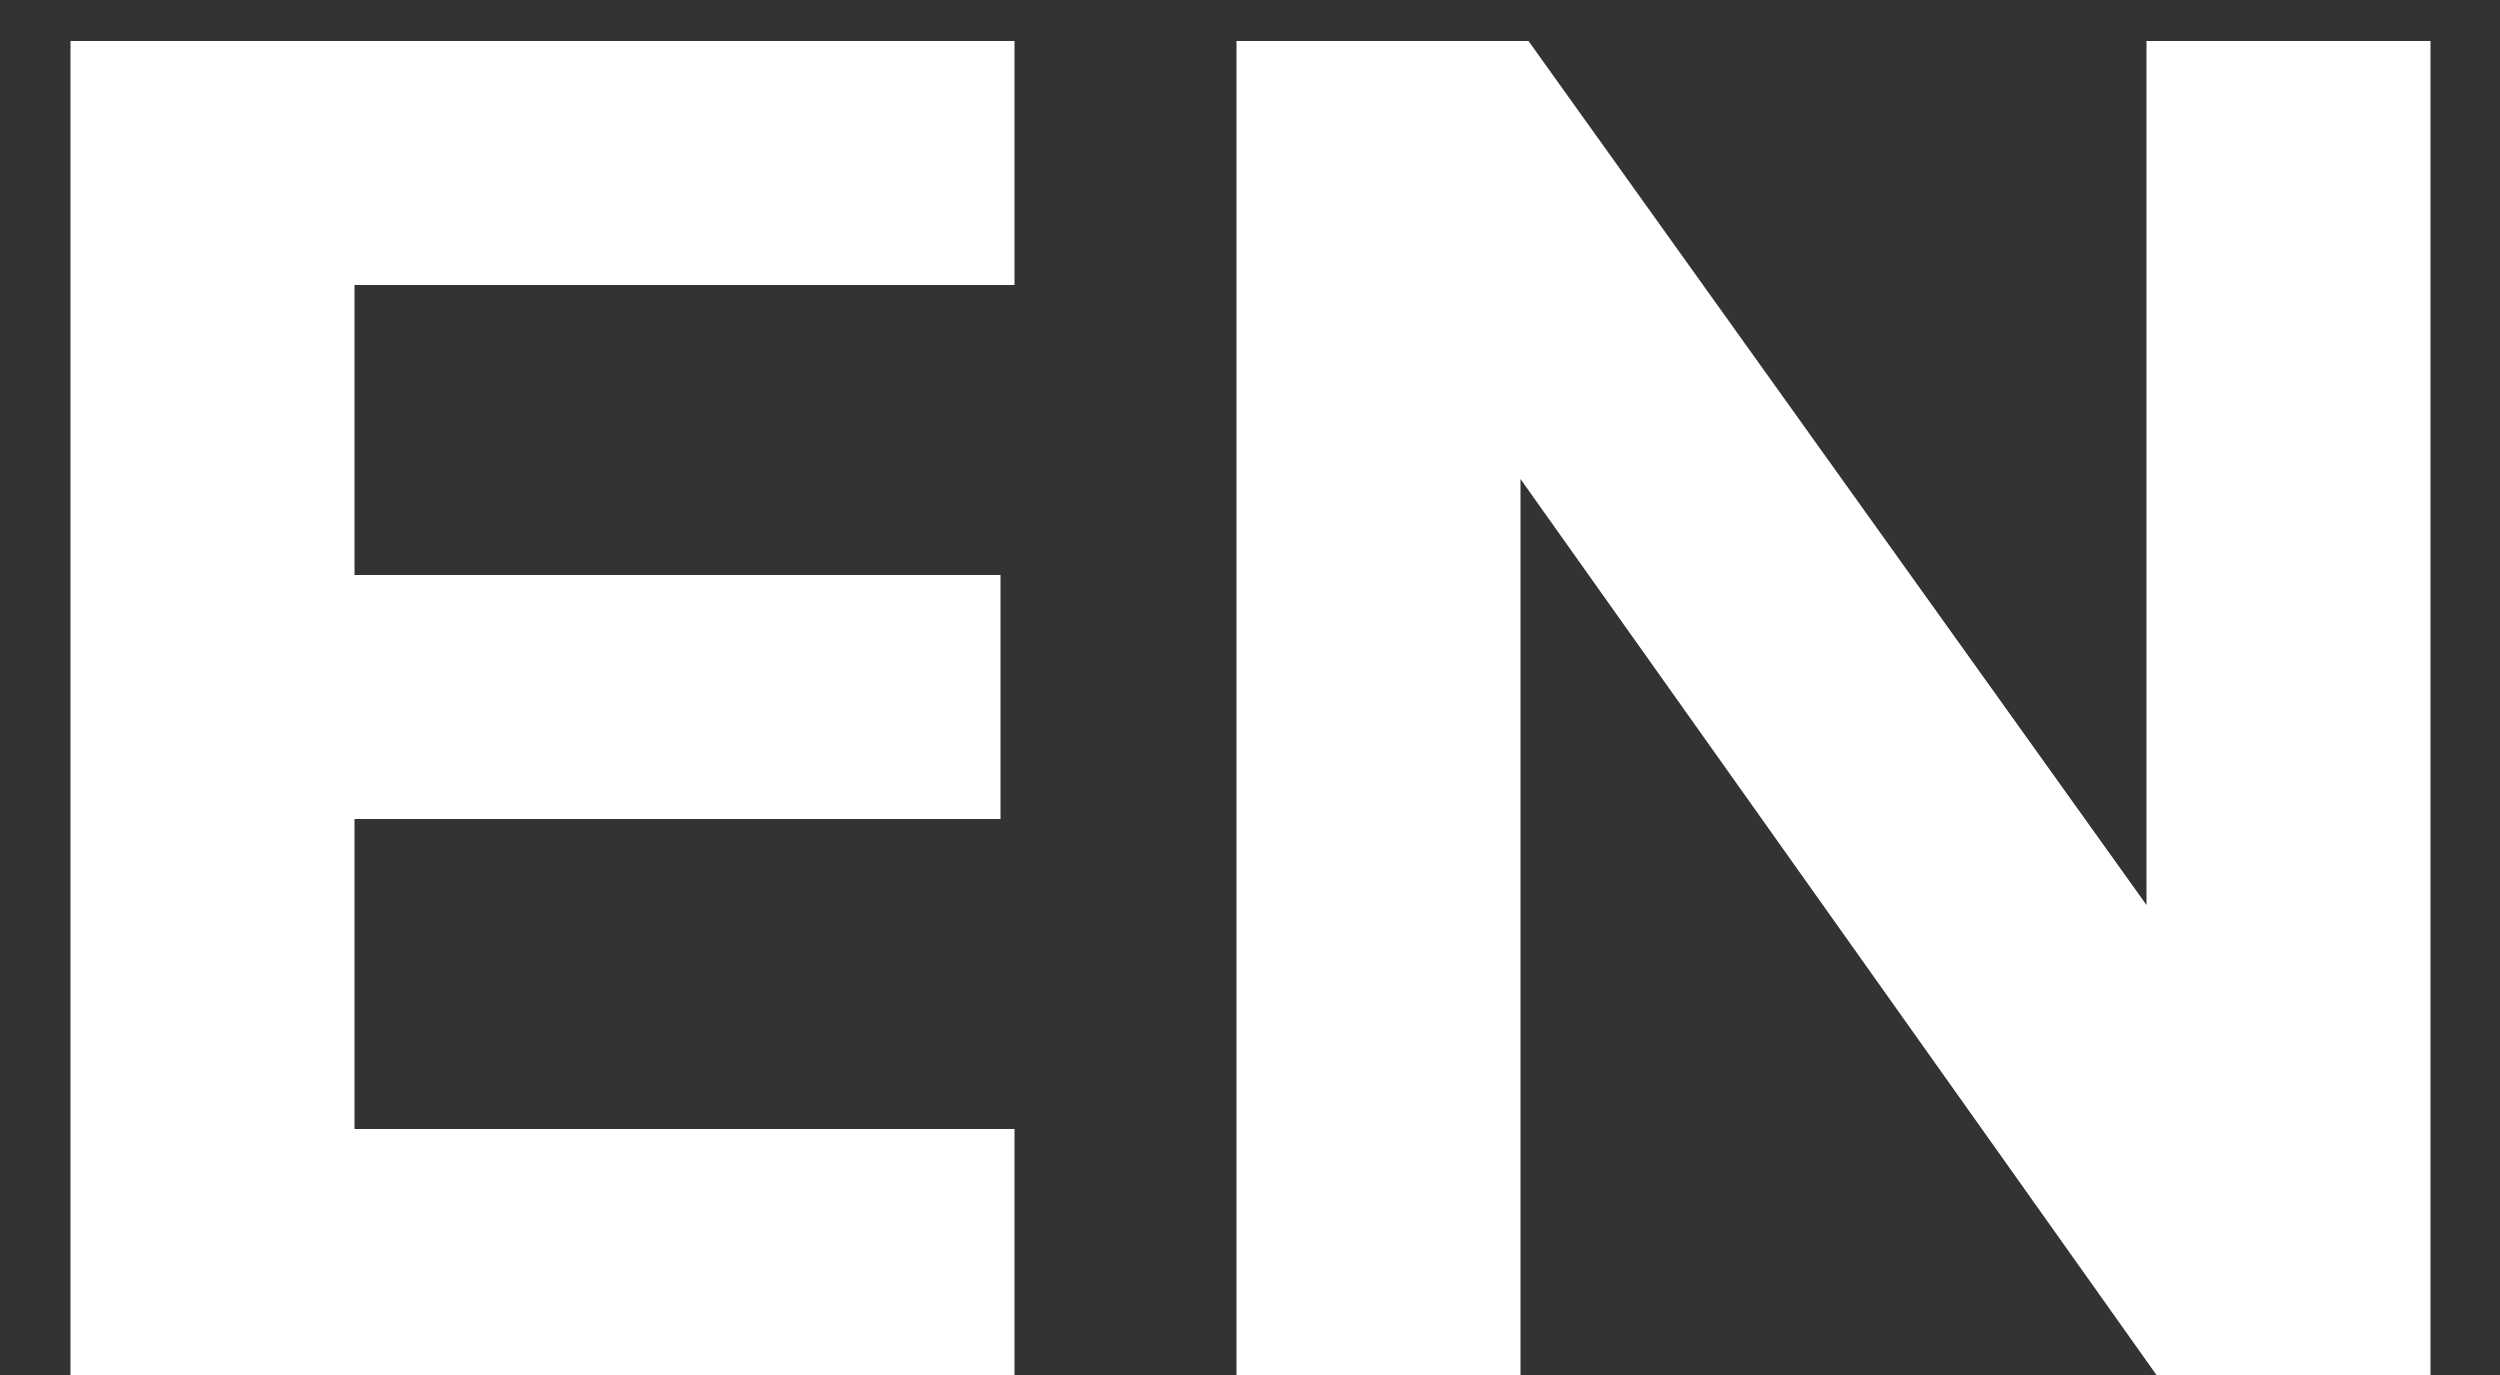 <svg width="20" height="11" viewBox="0 0 20 11" fill="none" xmlns="http://www.w3.org/2000/svg">
<rect x="0" y="0" width="20" height="11" fill="#333333" stroke="none"/>
<path d="M0.564 11H8.116V9.032H2.836V6.552H8.004V4.6H2.836V2.28H8.116V0.328H0.564V11ZM17.252 11H19.444V0.328H17.172V7.24L12.228 0.328H9.892V11H12.164V3.832L17.252 11Z" fill="white"/>
</svg>
